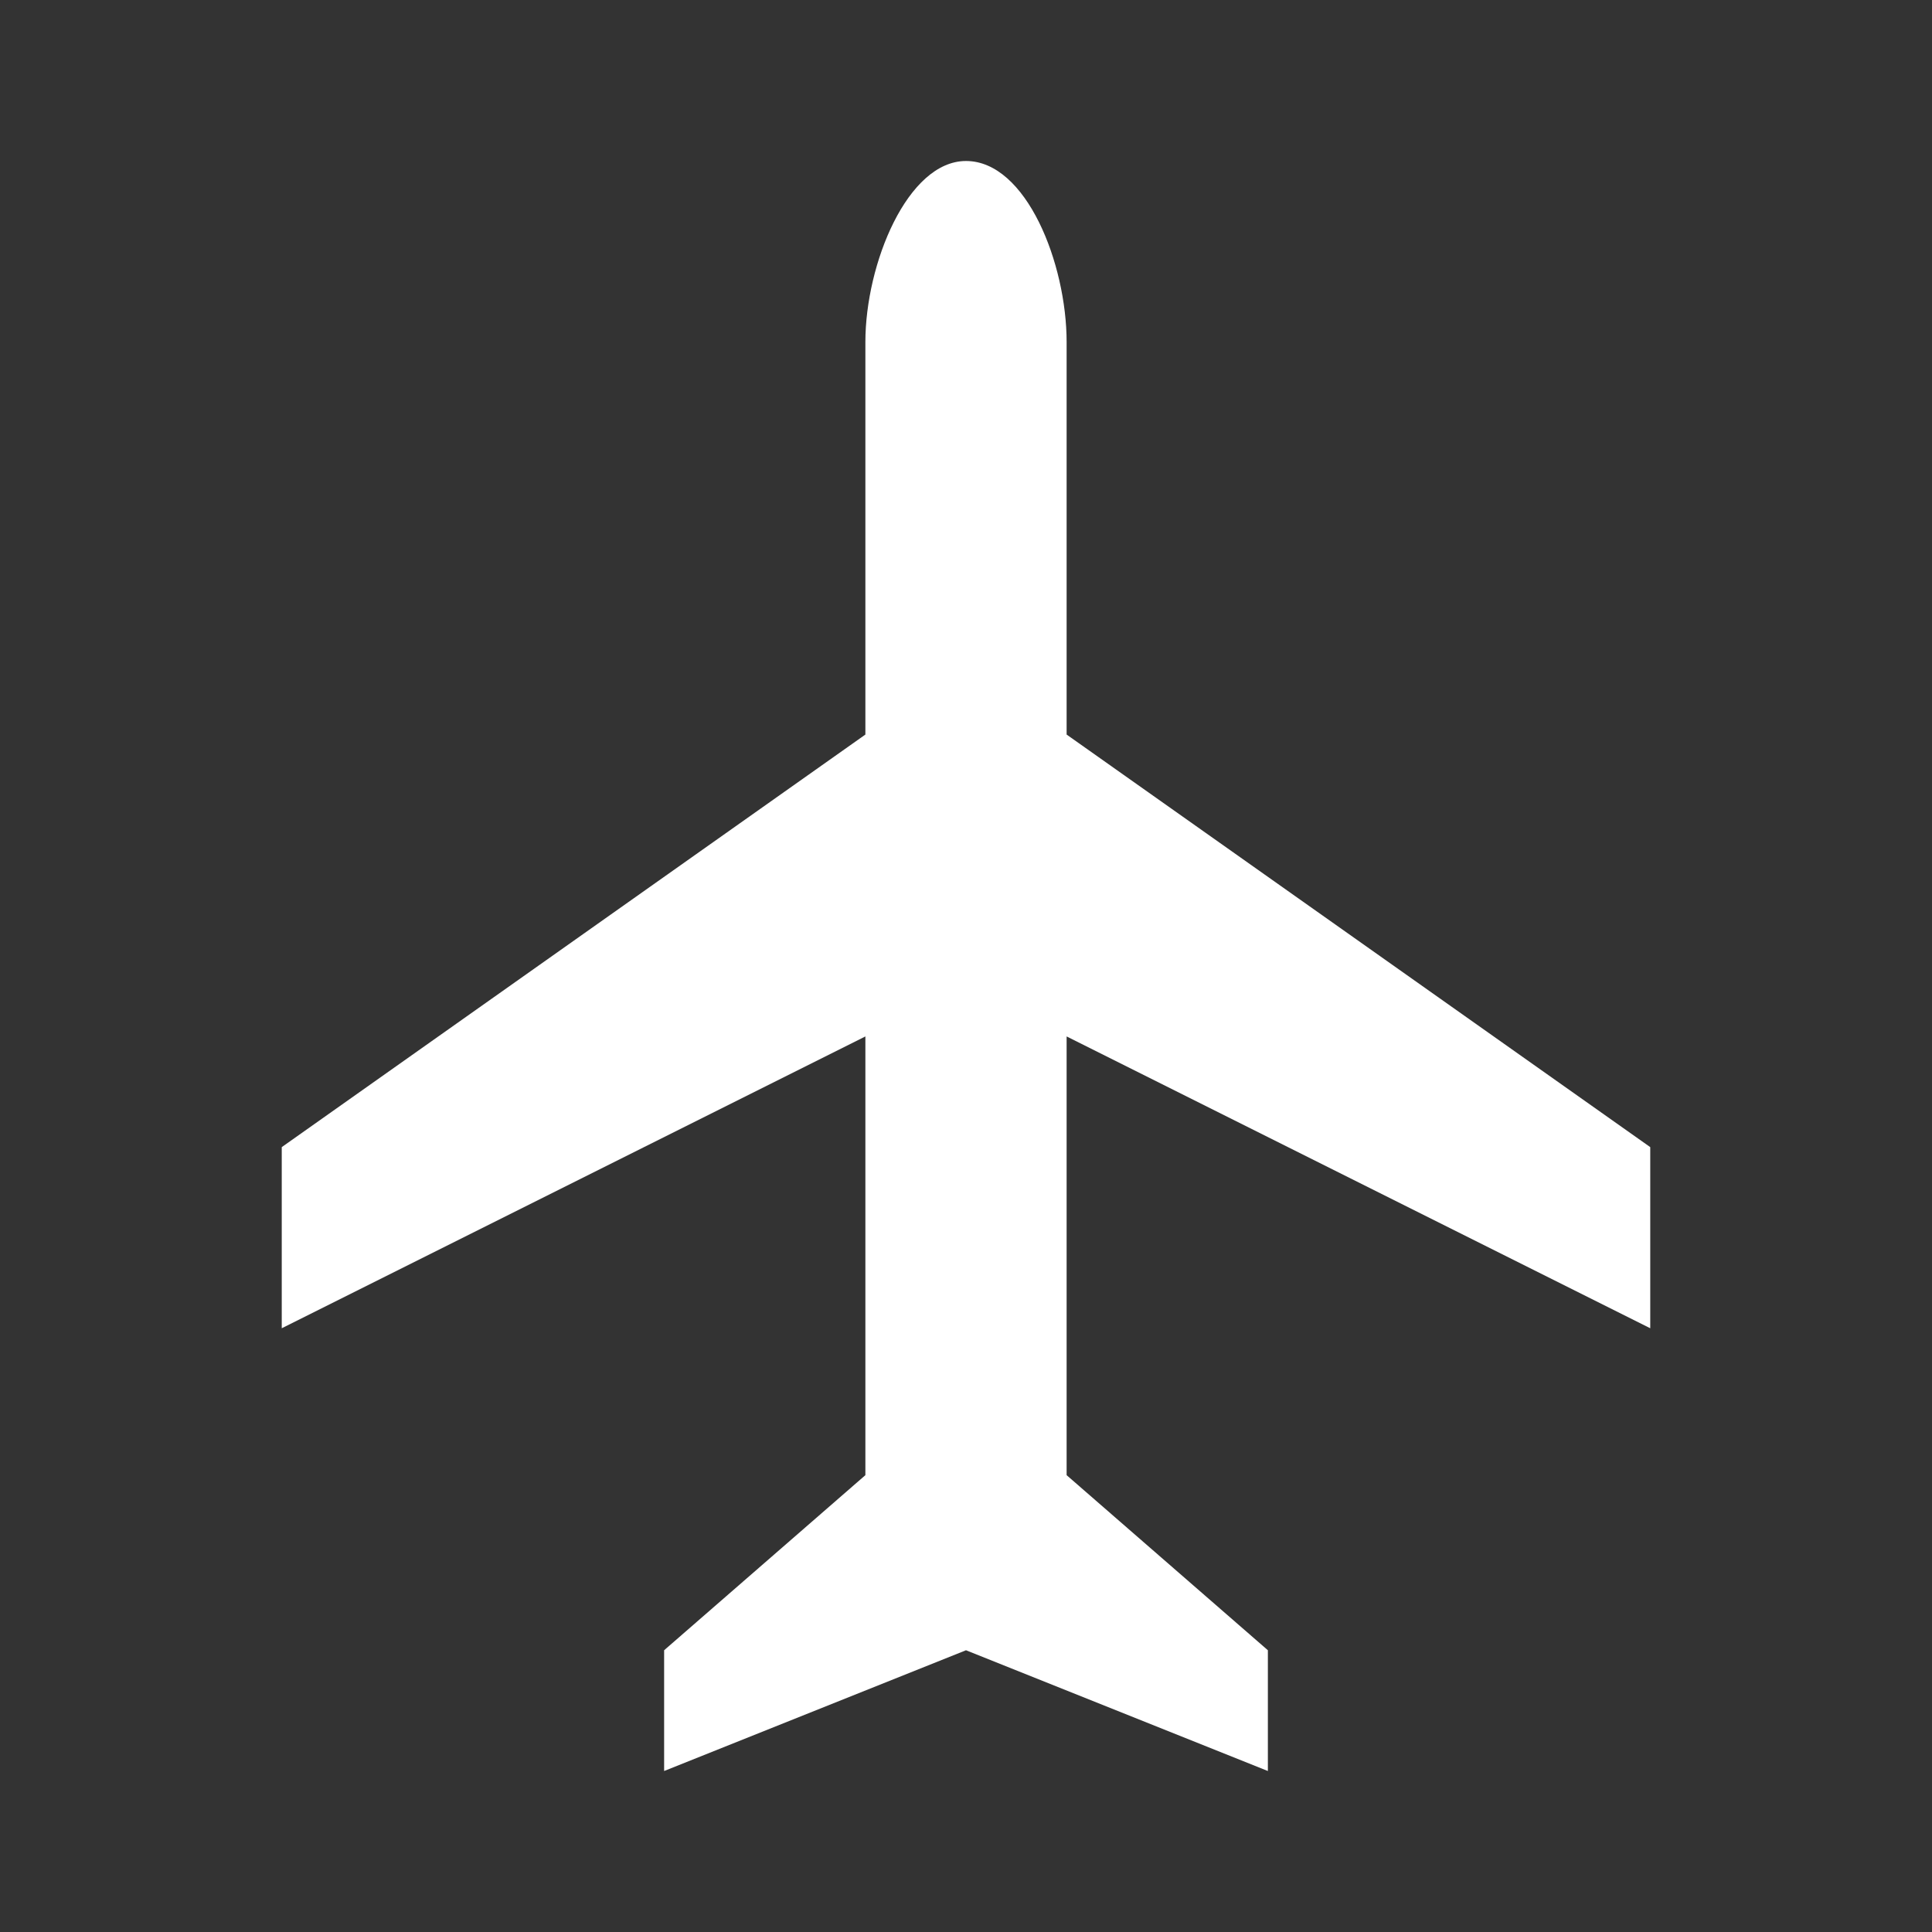 <svg version="1.1" viewBox="0 0 96 96" xmlns="http://www.w3.org/2000/svg" xmlns:xlink="http://www.w3.org/1999/xlink" id="Icons_Airplane" overflow="hidden"><rect x="0" y="0" width="96" height="96" fill="#333333" stroke="none"/><style>
.MsftOfcThm_Background1_Fill_v2 {
 fill:#FFFFFF; 
}
</style>
<path d=" M 82 66 L 82 57 L 53 36.5 L 53 17 C 53 13.1 51 8 48 8 C 45.1 8 43 13.1 43 17 L 43 36.5 L 14 57 L 14 66 L 43 51.5 L 43 73.3 L 33 82 L 33 88 L 48 82 L 63 88 L 63 82 L 53 73.3 L 53 51.5 L 82 66 Z" fill="#FFFFFF" fill-opacity="1"/></svg>